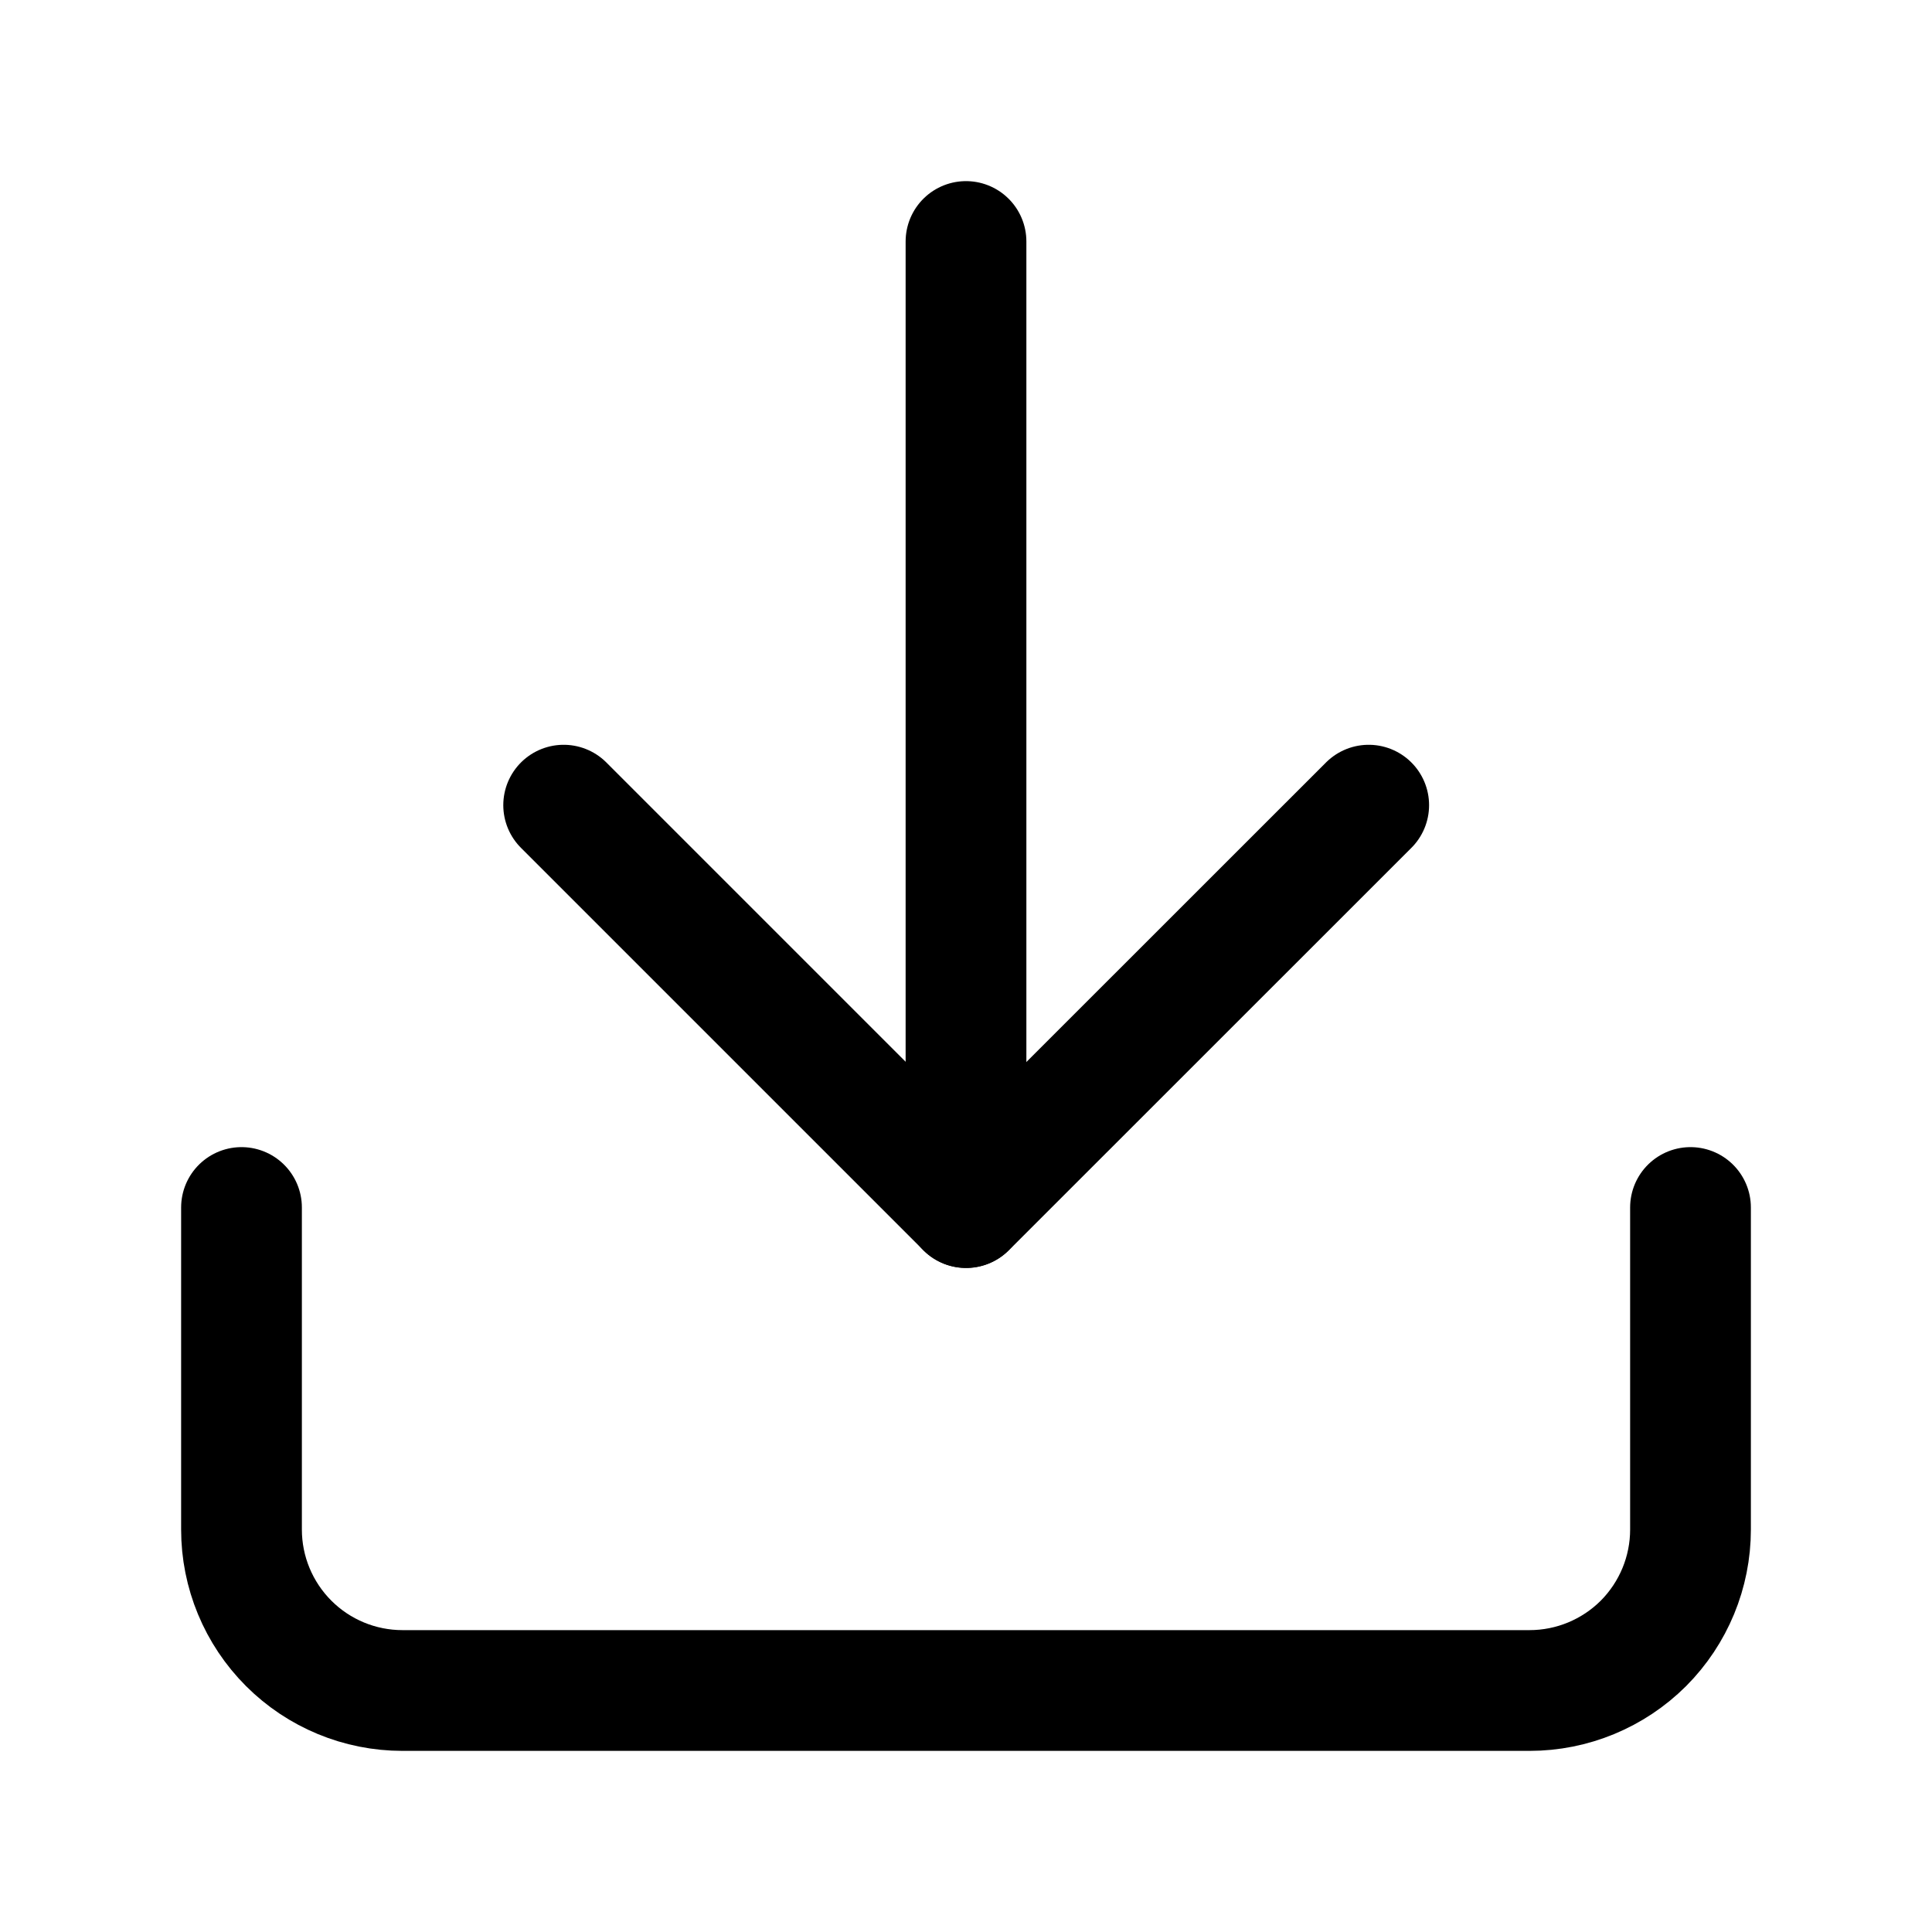 <svg width="16" height="16" viewBox="0 0 16 16" fill="none" xmlns="http://www.w3.org/2000/svg">
<path d="M14 10V12.667C14 13.02 13.86 13.359 13.61 13.61C13.359 13.86 13.02 14 12.667 14H3.333C2.98 14 2.641 13.86 2.391 13.61C2.14 13.359 2 13.02 2 12.667V10" stroke="black" stroke-linecap="round" stroke-linejoin="round"/>
<path d="M4.668 6.668L8.001 10.001L11.335 6.668" stroke="black" stroke-linecap="round" stroke-linejoin="round"/>
<path d="M8 10V2" stroke="black" stroke-linecap="round" stroke-linejoin="round"/>
</svg>
